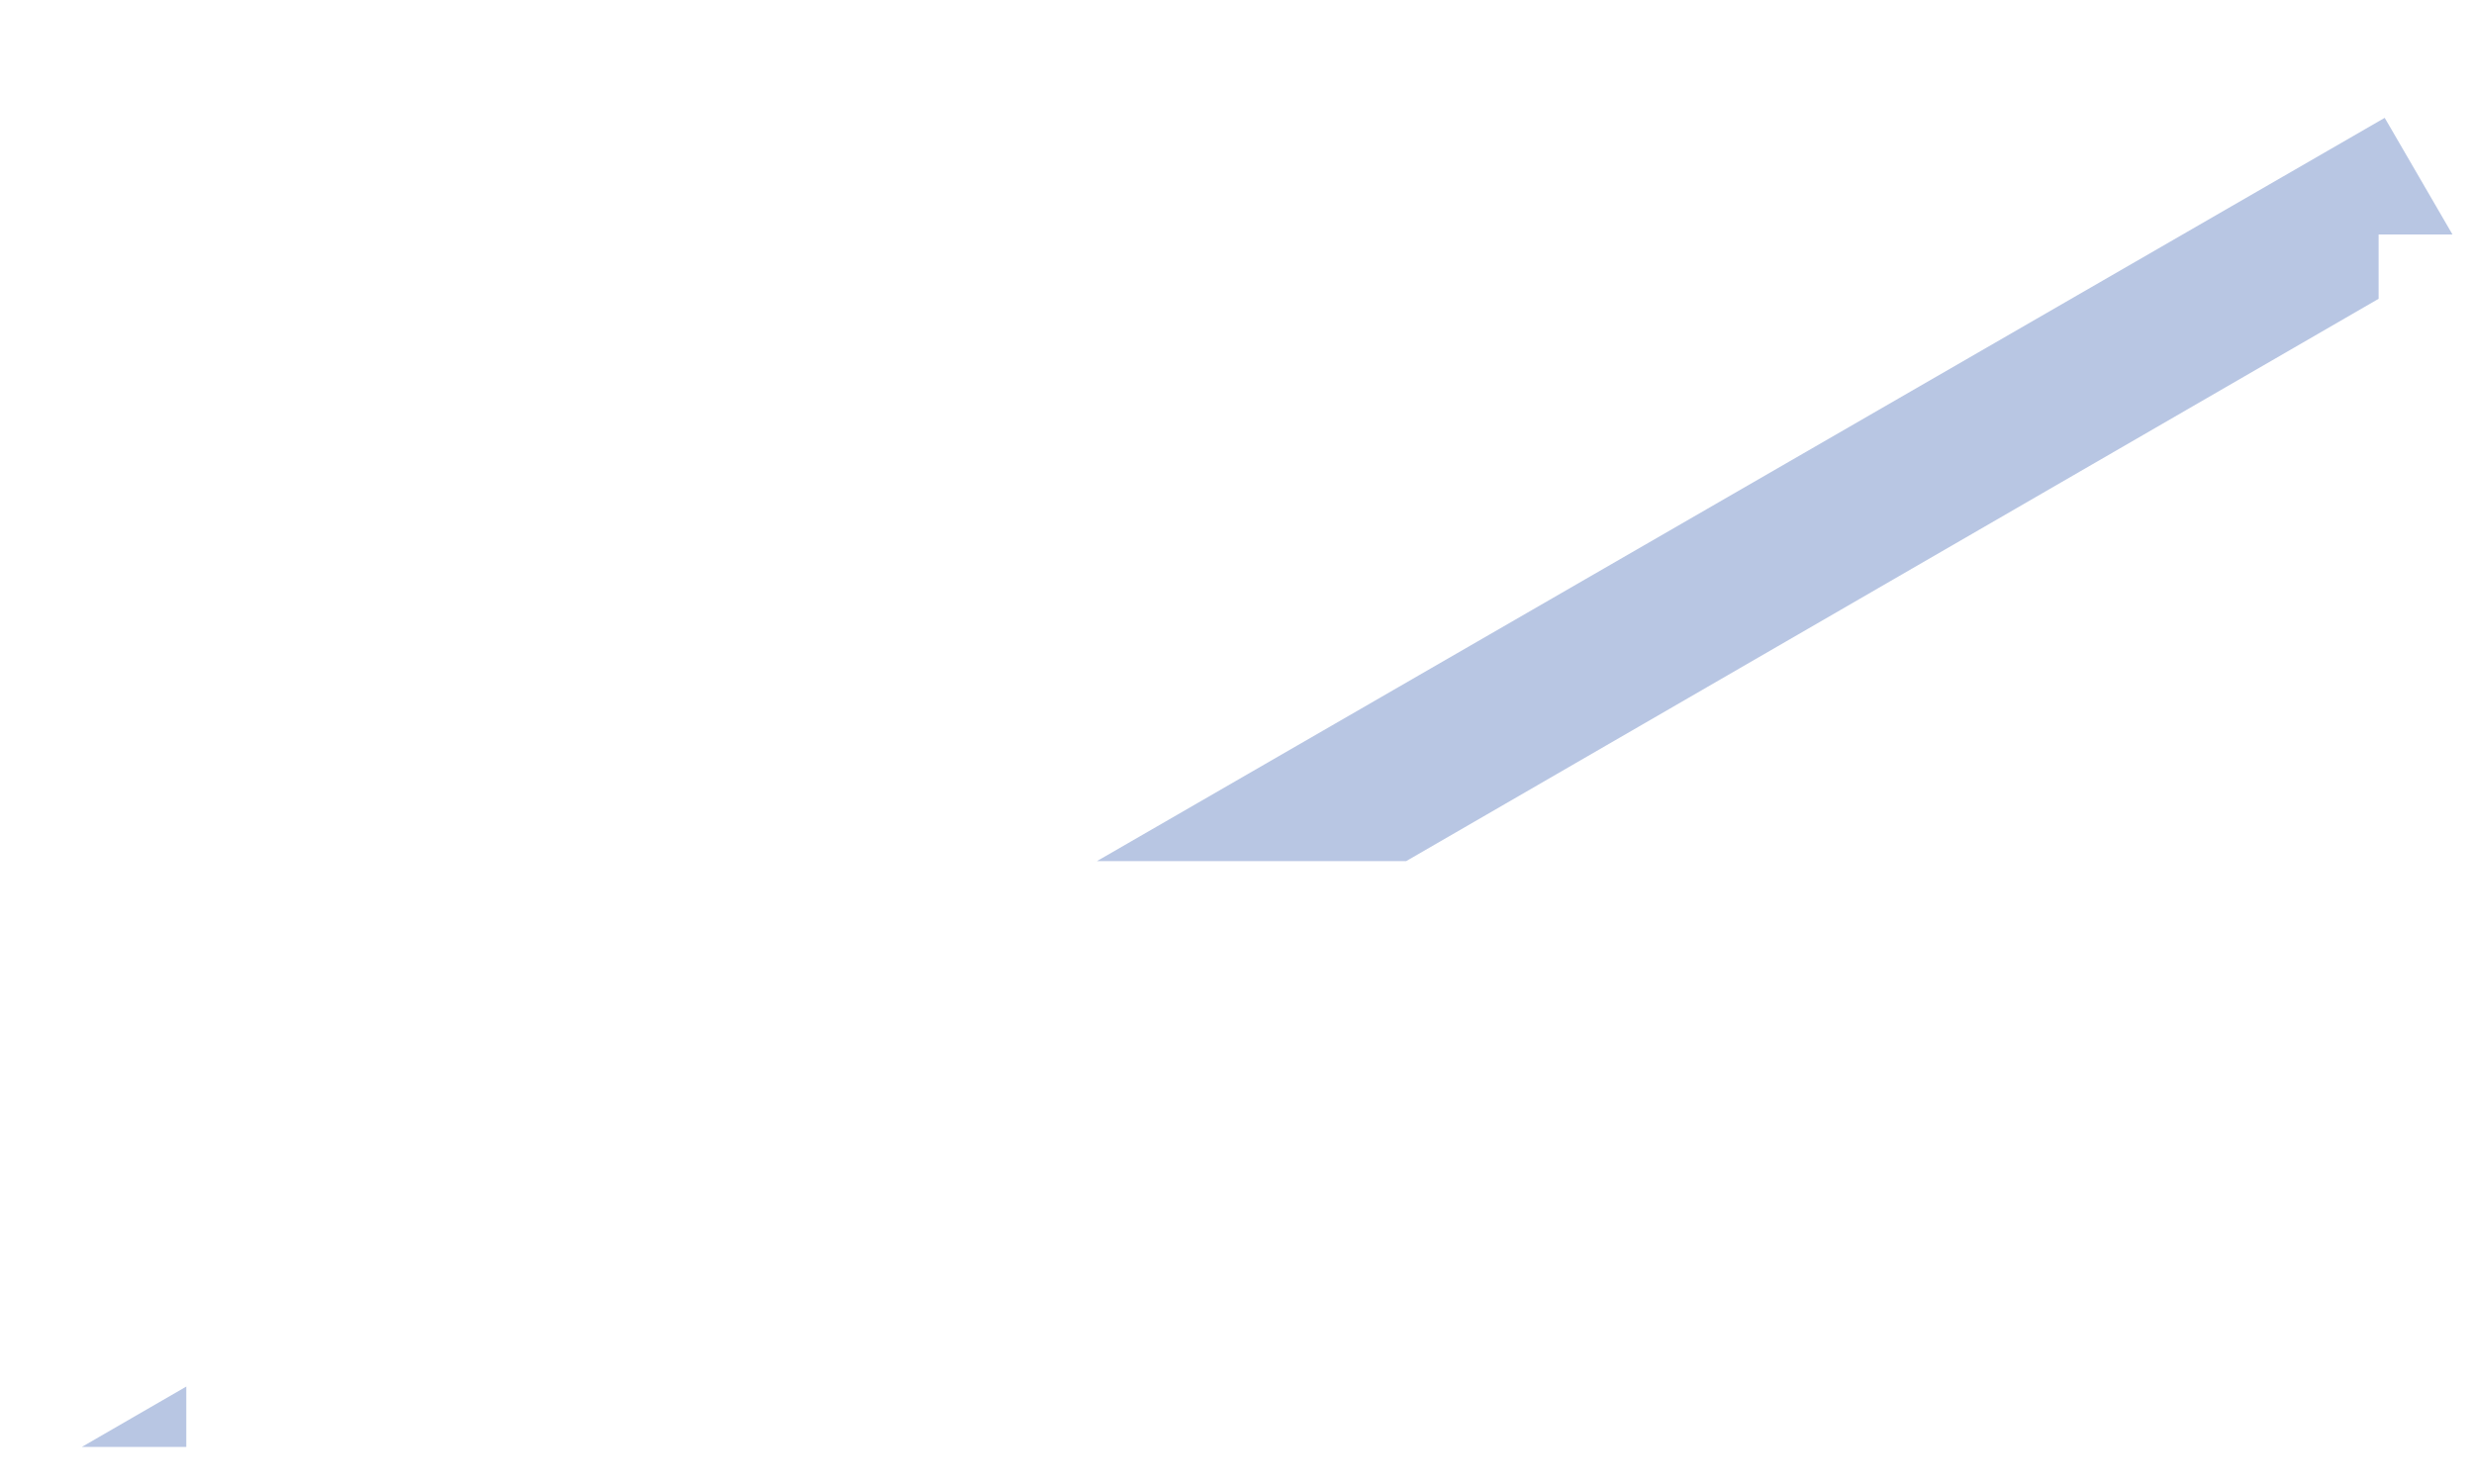 <svg width="20" height="12" viewBox="0 0 20 12" fill="none" xmlns="http://www.w3.org/2000/svg">
<path d="M0.42 11.835L0.662 11.7L1.506 11.212V11.7H0.662L0.42 11.835ZM11.368 6.963H8.868L19.278 0.953L19.312 1.011L19.826 1.896H19.229V2.416L11.368 6.963Z" fill="#B8C6E3"/>
</svg>
